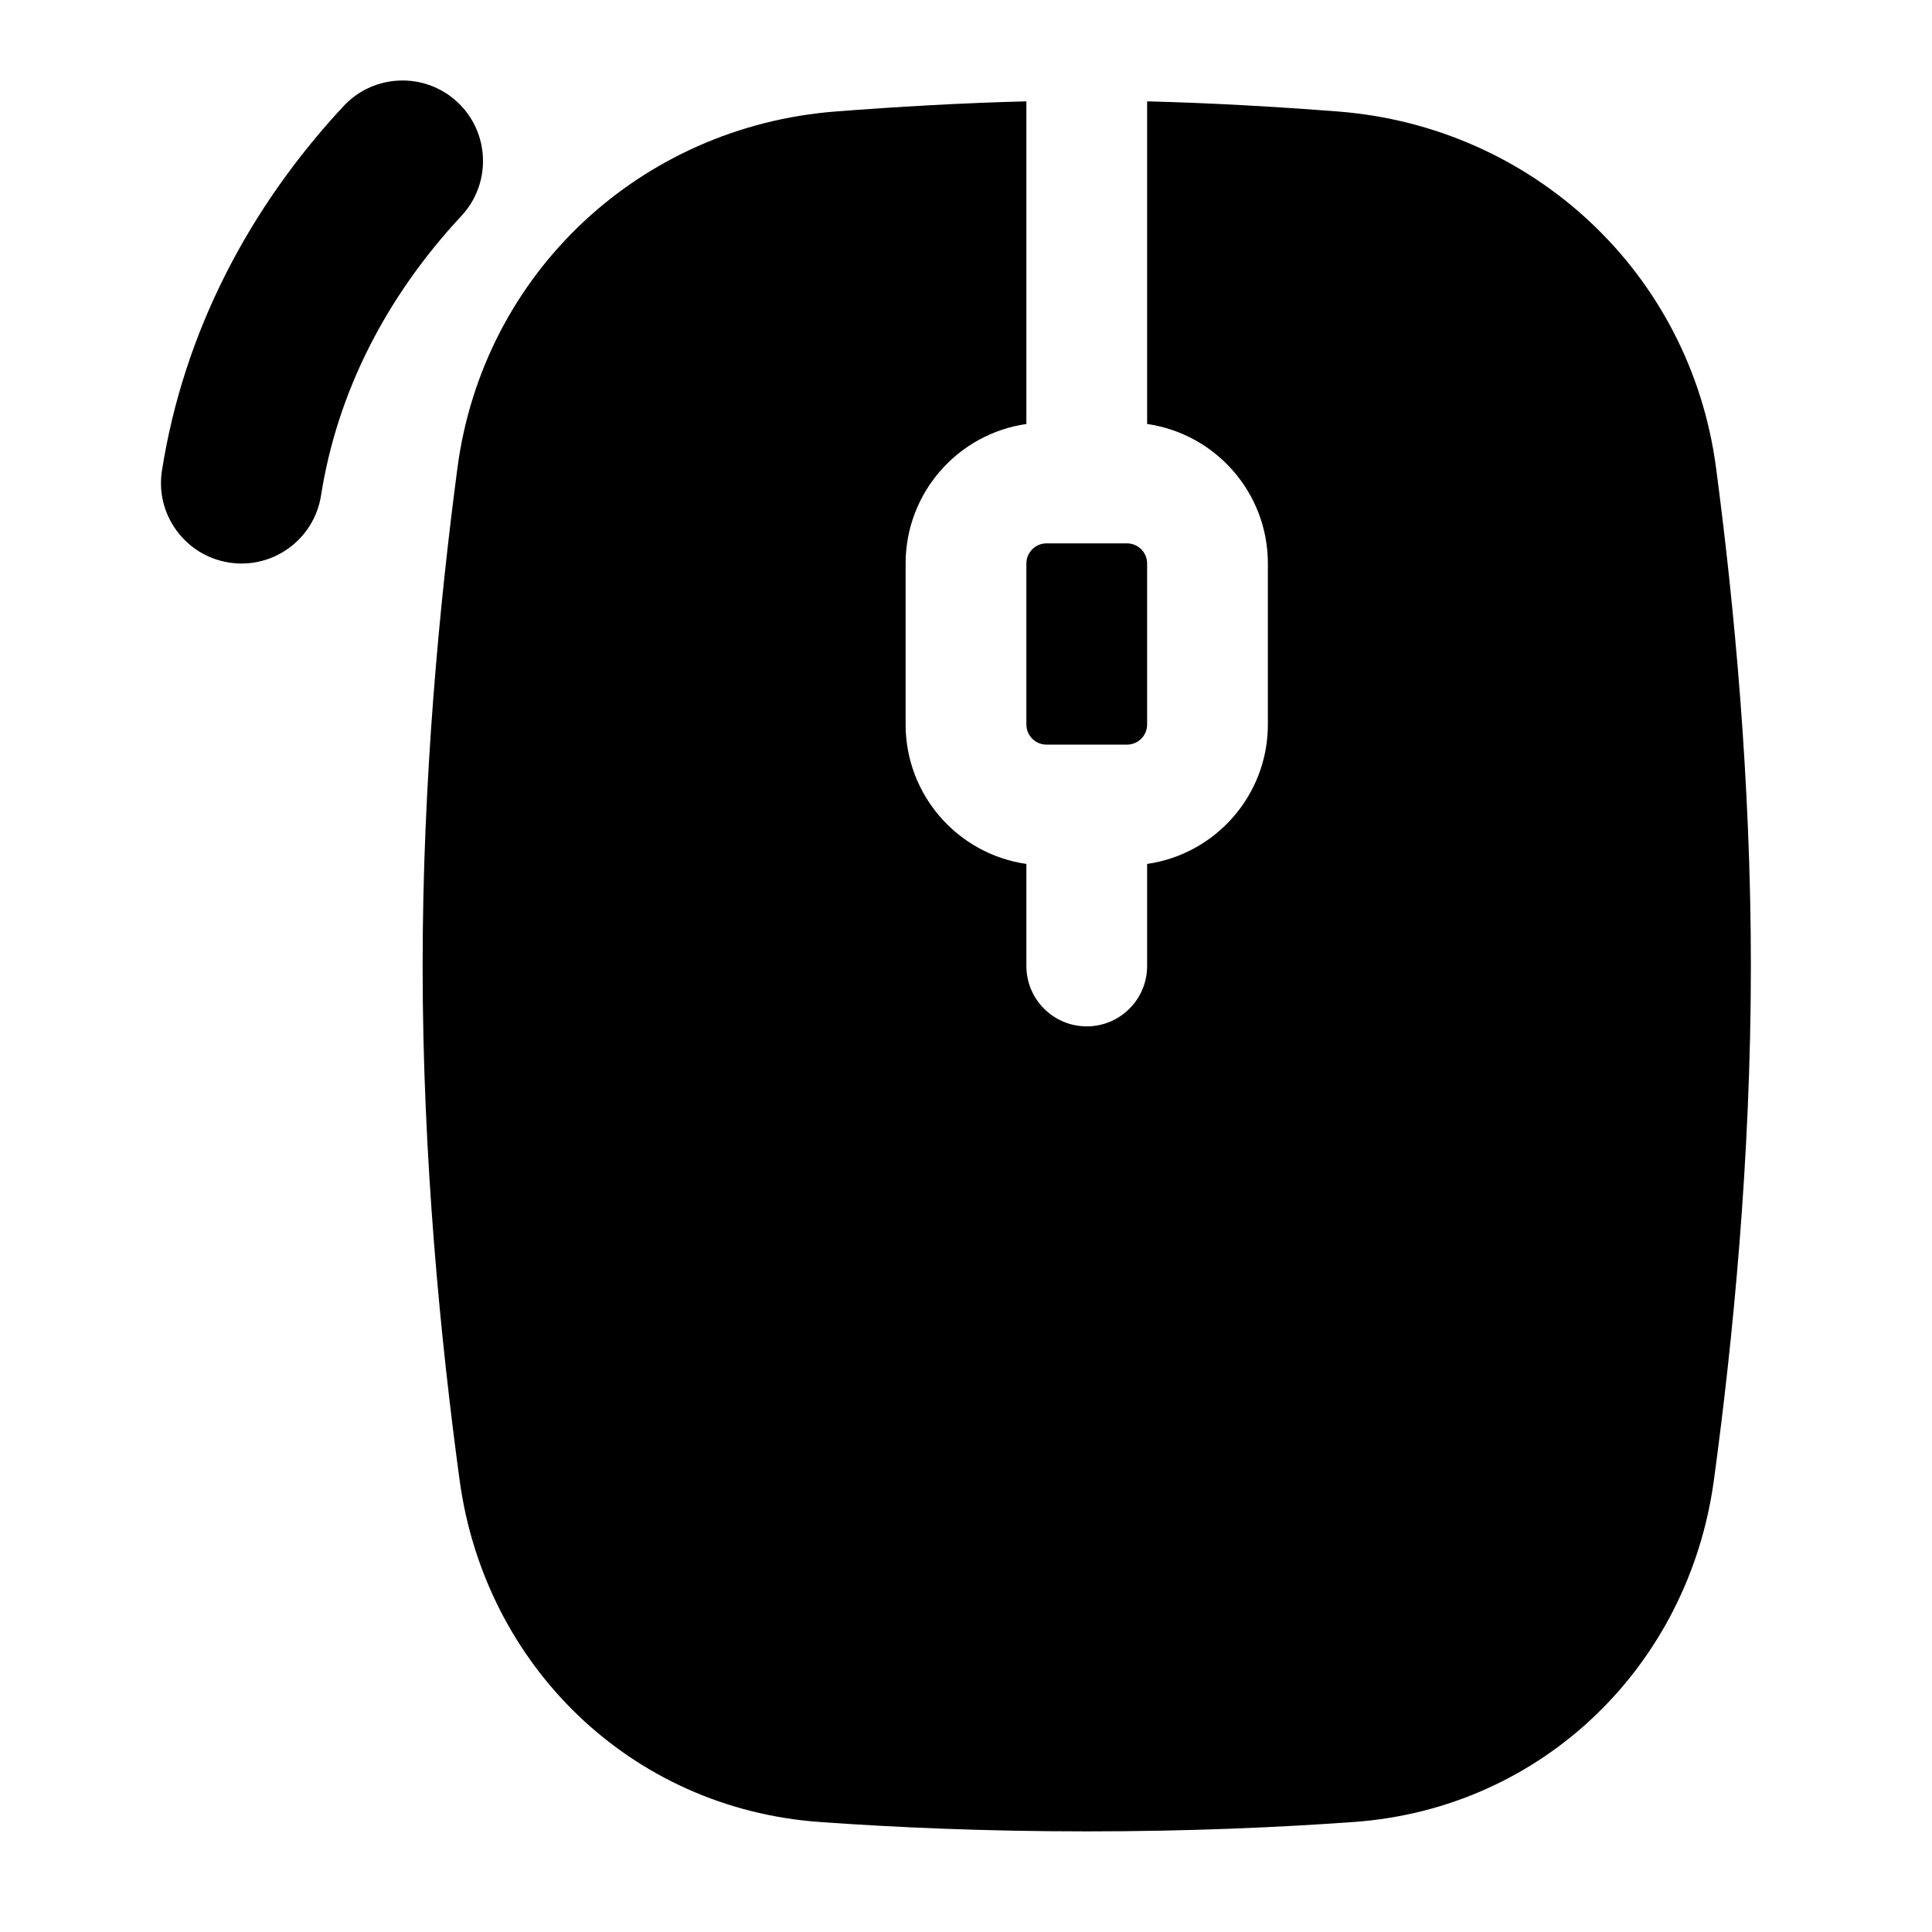 <svg width="24" height="24" viewBox="0 0 24 24" xmlns="http://www.w3.org/2000/svg">
    <path fill-rule="evenodd" clip-rule="evenodd" d="M5.682 1.268C6.086 1.645 6.108 2.278 5.732 2.682C4.799 3.682 4.189 4.873 3.988 6.155C3.902 6.701 3.39 7.074 2.845 6.988C2.299 6.902 1.926 6.39 2.012 5.845C2.282 4.129 3.092 2.581 4.268 1.318C4.645 0.914 5.278 0.892 5.682 1.268Z"/>
    <path fill-rule="evenodd" clip-rule="evenodd" d="M12.75 1.259V5.267C11.902 5.389 11.25 6.118 11.25 7V9C11.25 9.881 11.902 10.611 12.75 10.732V12C12.75 12.414 13.086 12.75 13.5 12.75C13.914 12.75 14.25 12.414 14.25 12V10.732C15.098 10.611 15.75 9.881 15.75 9V7C15.75 6.118 15.098 5.389 14.25 5.267V1.259C15.055 1.279 15.869 1.327 16.62 1.385C19.042 1.573 20.996 3.39 21.317 5.809C21.543 7.516 21.75 9.703 21.75 12C21.75 14.388 21.526 16.657 21.29 18.391C20.976 20.692 19.162 22.464 16.822 22.633C15.881 22.701 14.764 22.75 13.5 22.75C12.236 22.75 11.119 22.701 10.178 22.633C7.838 22.464 6.024 20.692 5.71 18.391C5.474 16.657 5.25 14.388 5.25 12C5.25 9.703 5.457 7.516 5.683 5.809C6.004 3.39 7.958 1.573 10.38 1.385C11.131 1.327 11.945 1.279 12.75 1.259ZM14.25 9C14.25 9.138 14.138 9.25 14 9.25H13C12.862 9.25 12.75 9.138 12.75 9V7C12.75 6.862 12.862 6.75 13 6.75H14C14.138 6.75 14.25 6.862 14.25 7V9Z"/>
</svg>
